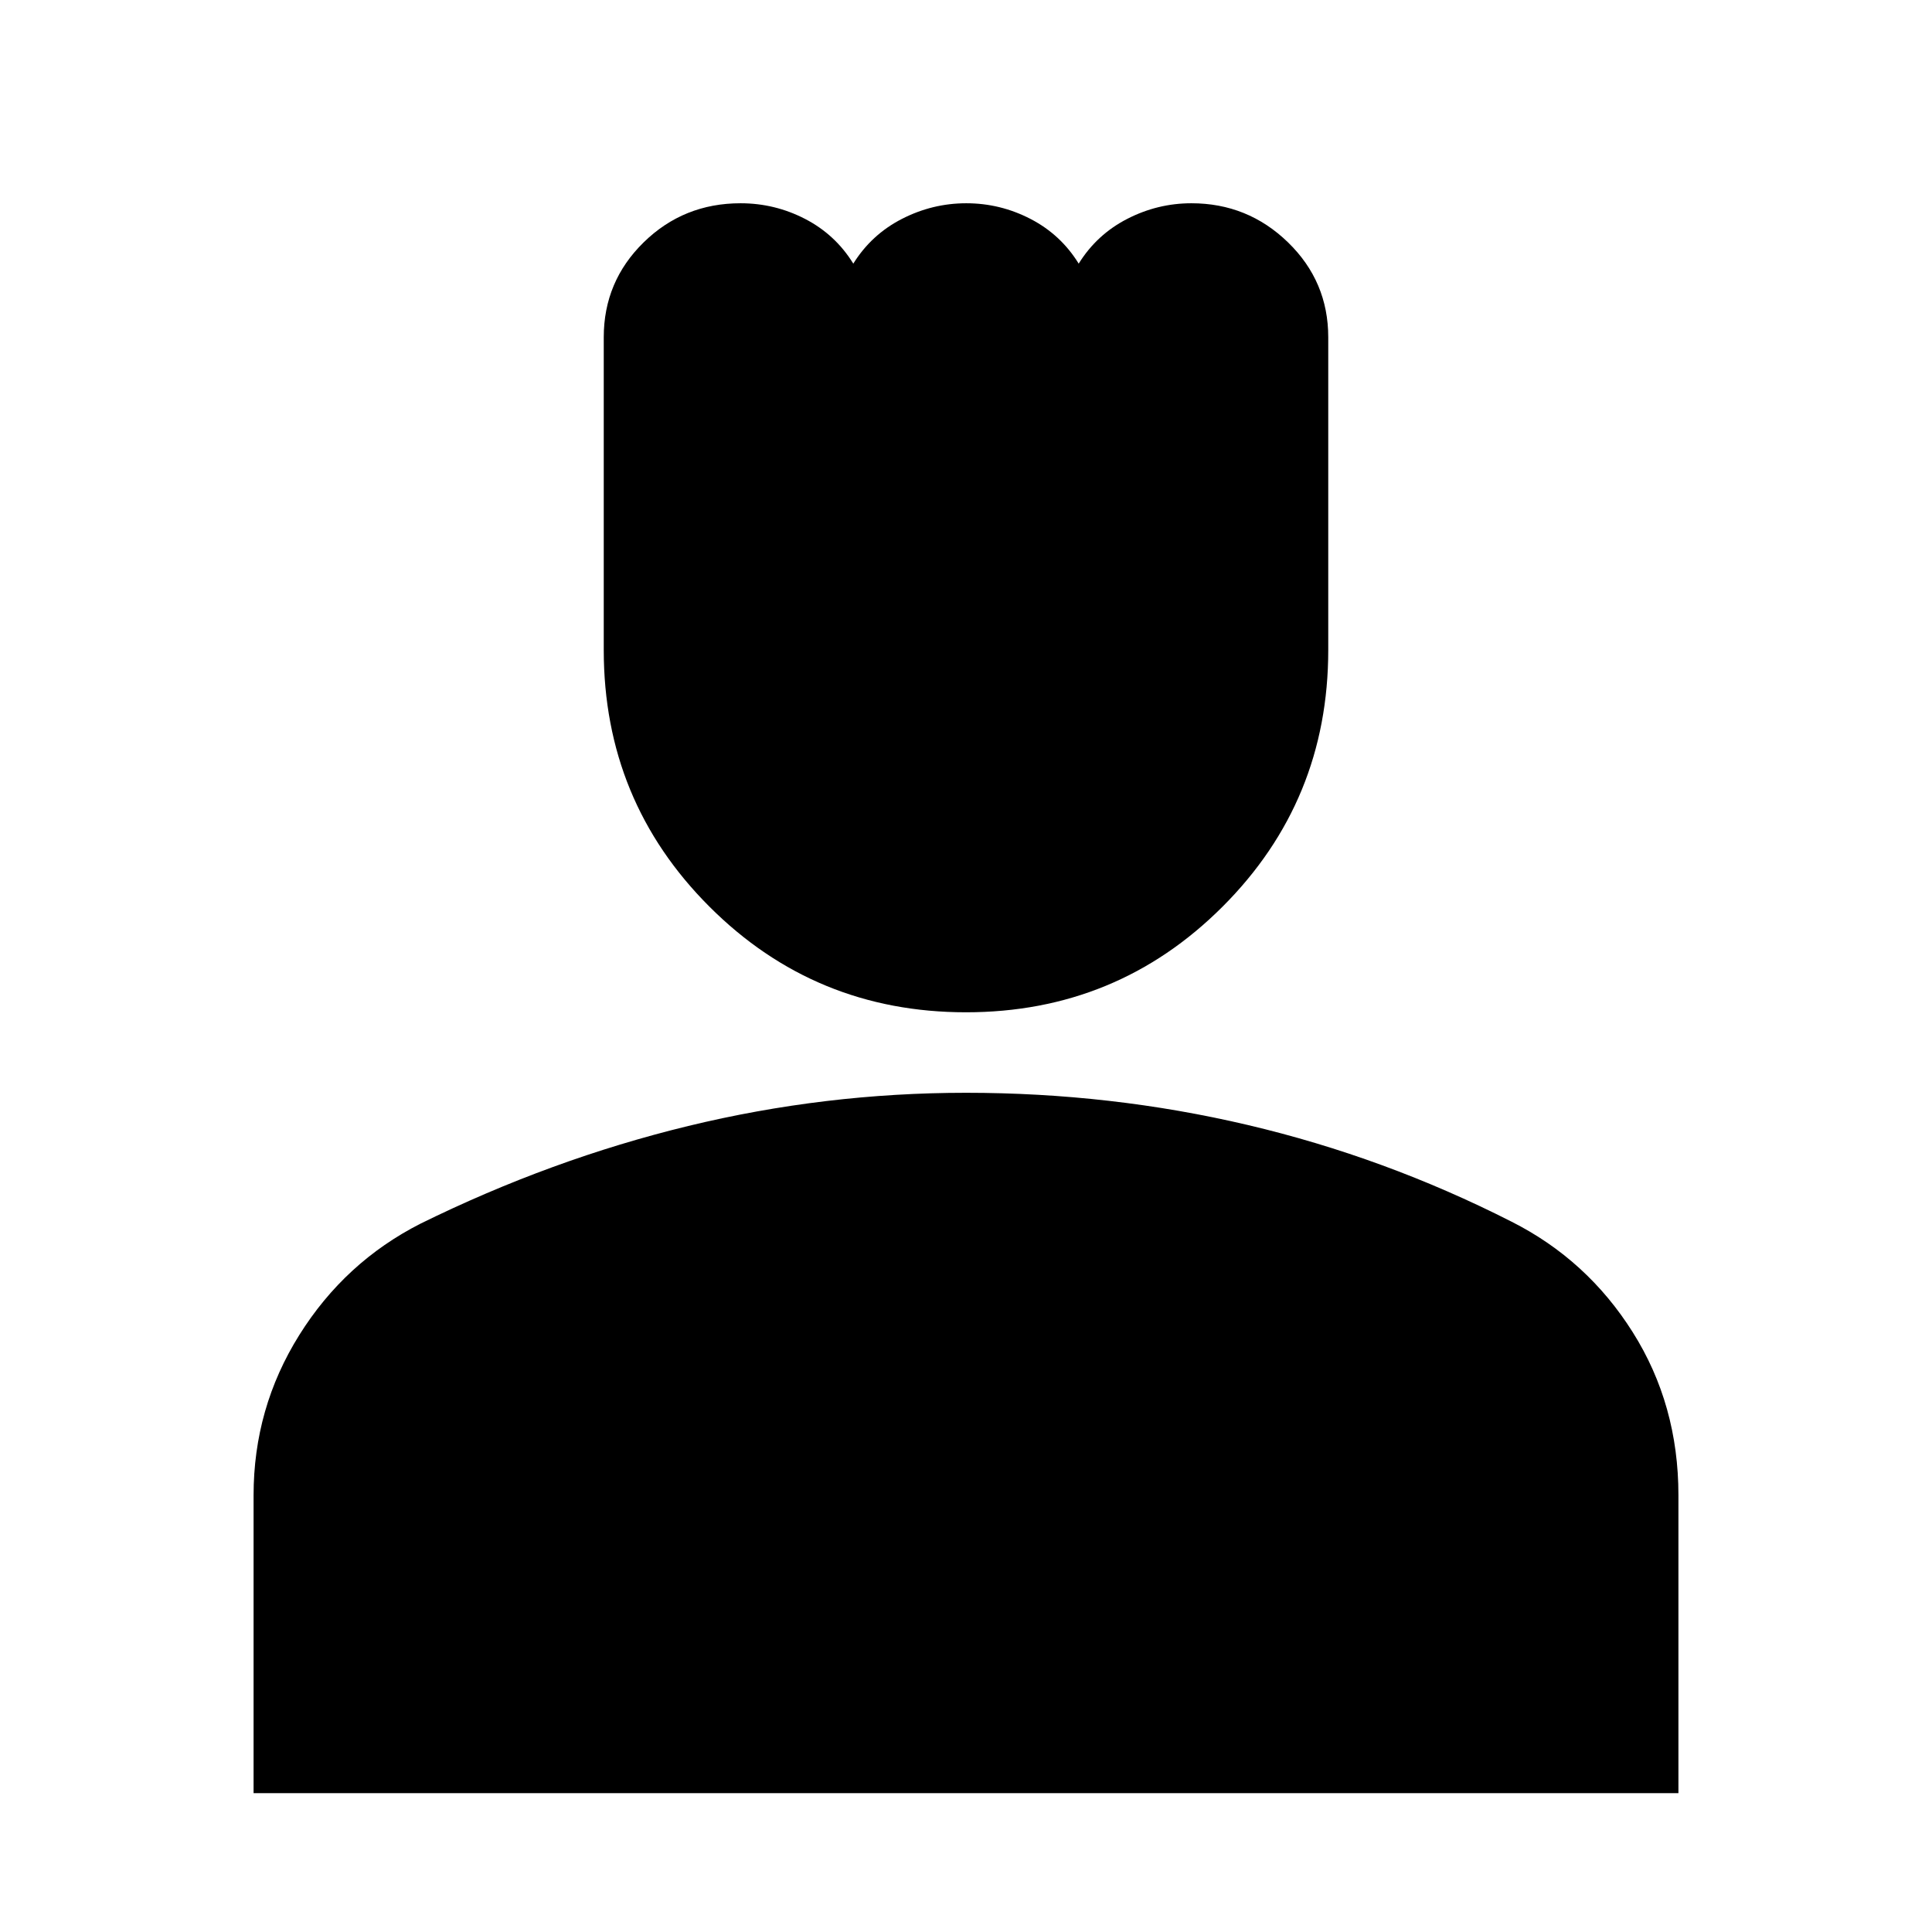<svg xmlns="http://www.w3.org/2000/svg" height="24" viewBox="0 -960 960 960" width="24"><path d="M480-457q-75 0-127.5-52.5T300-637v-155.4q0-27.75 19.833-47.175Q339.667-859 368-859q17 0 32.043 7.778T424-829q8.985-14.444 24.146-22.222Q463.308-859 480.154-859q16.846 0 31.889 7.778T536-829q8.96-14.444 24.08-22.222Q575.2-859 592-859q28 0 48 19.425t20 47.175V-637q0 75-52.5 127.5T480-457ZM126-69v-148q0-43.302 22.695-79.599Q171.391-332.896 209-352q65-32 132.959-48.5T480-417q72 0 140 16t131 48q37.609 18.958 60.305 54.979Q834-262 834-217.055V-69H126Z"/></svg>